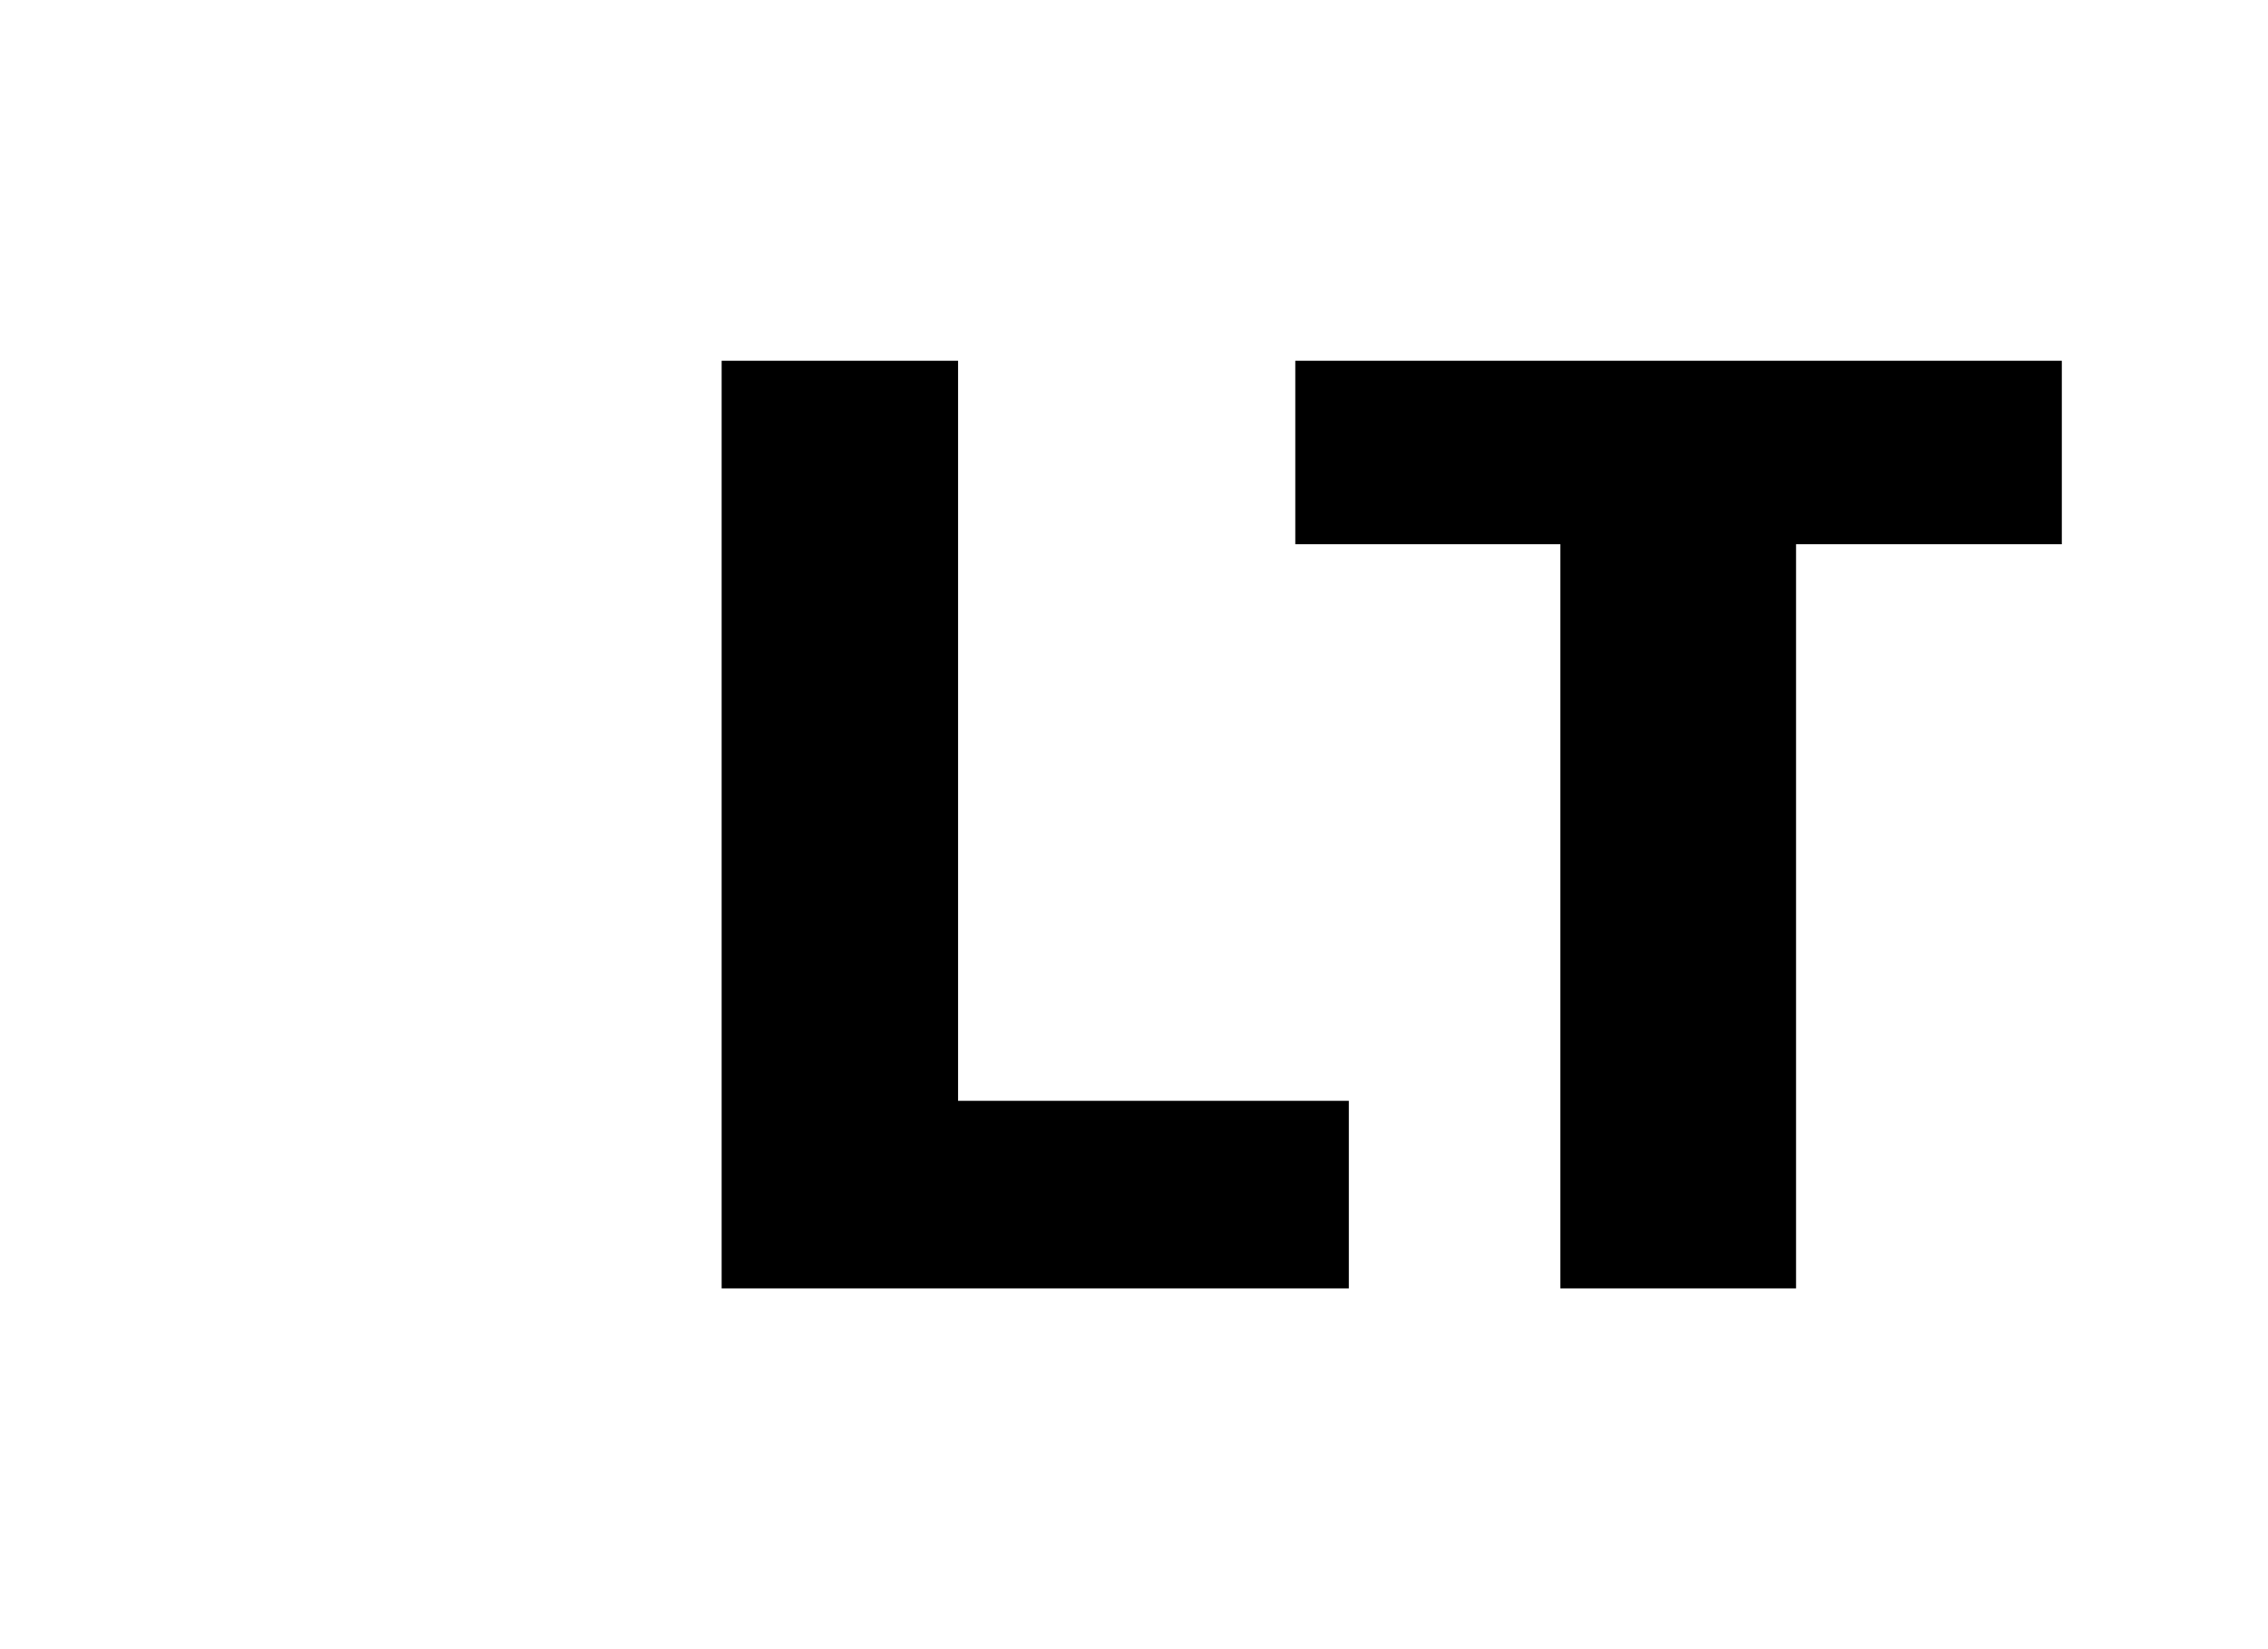 <svg width="44" height="32" viewBox="0 0 44 32" fill="none" xmlns="http://www.w3.org/2000/svg">
<path d="M26.168 21.36H18.587V7H14V25H26.168V21.36Z" fill="black"/>
<path d="M34.844 25V10.56H40V7H25.129V10.56H30.271V25H34.844Z" fill="black"/>
</svg>
